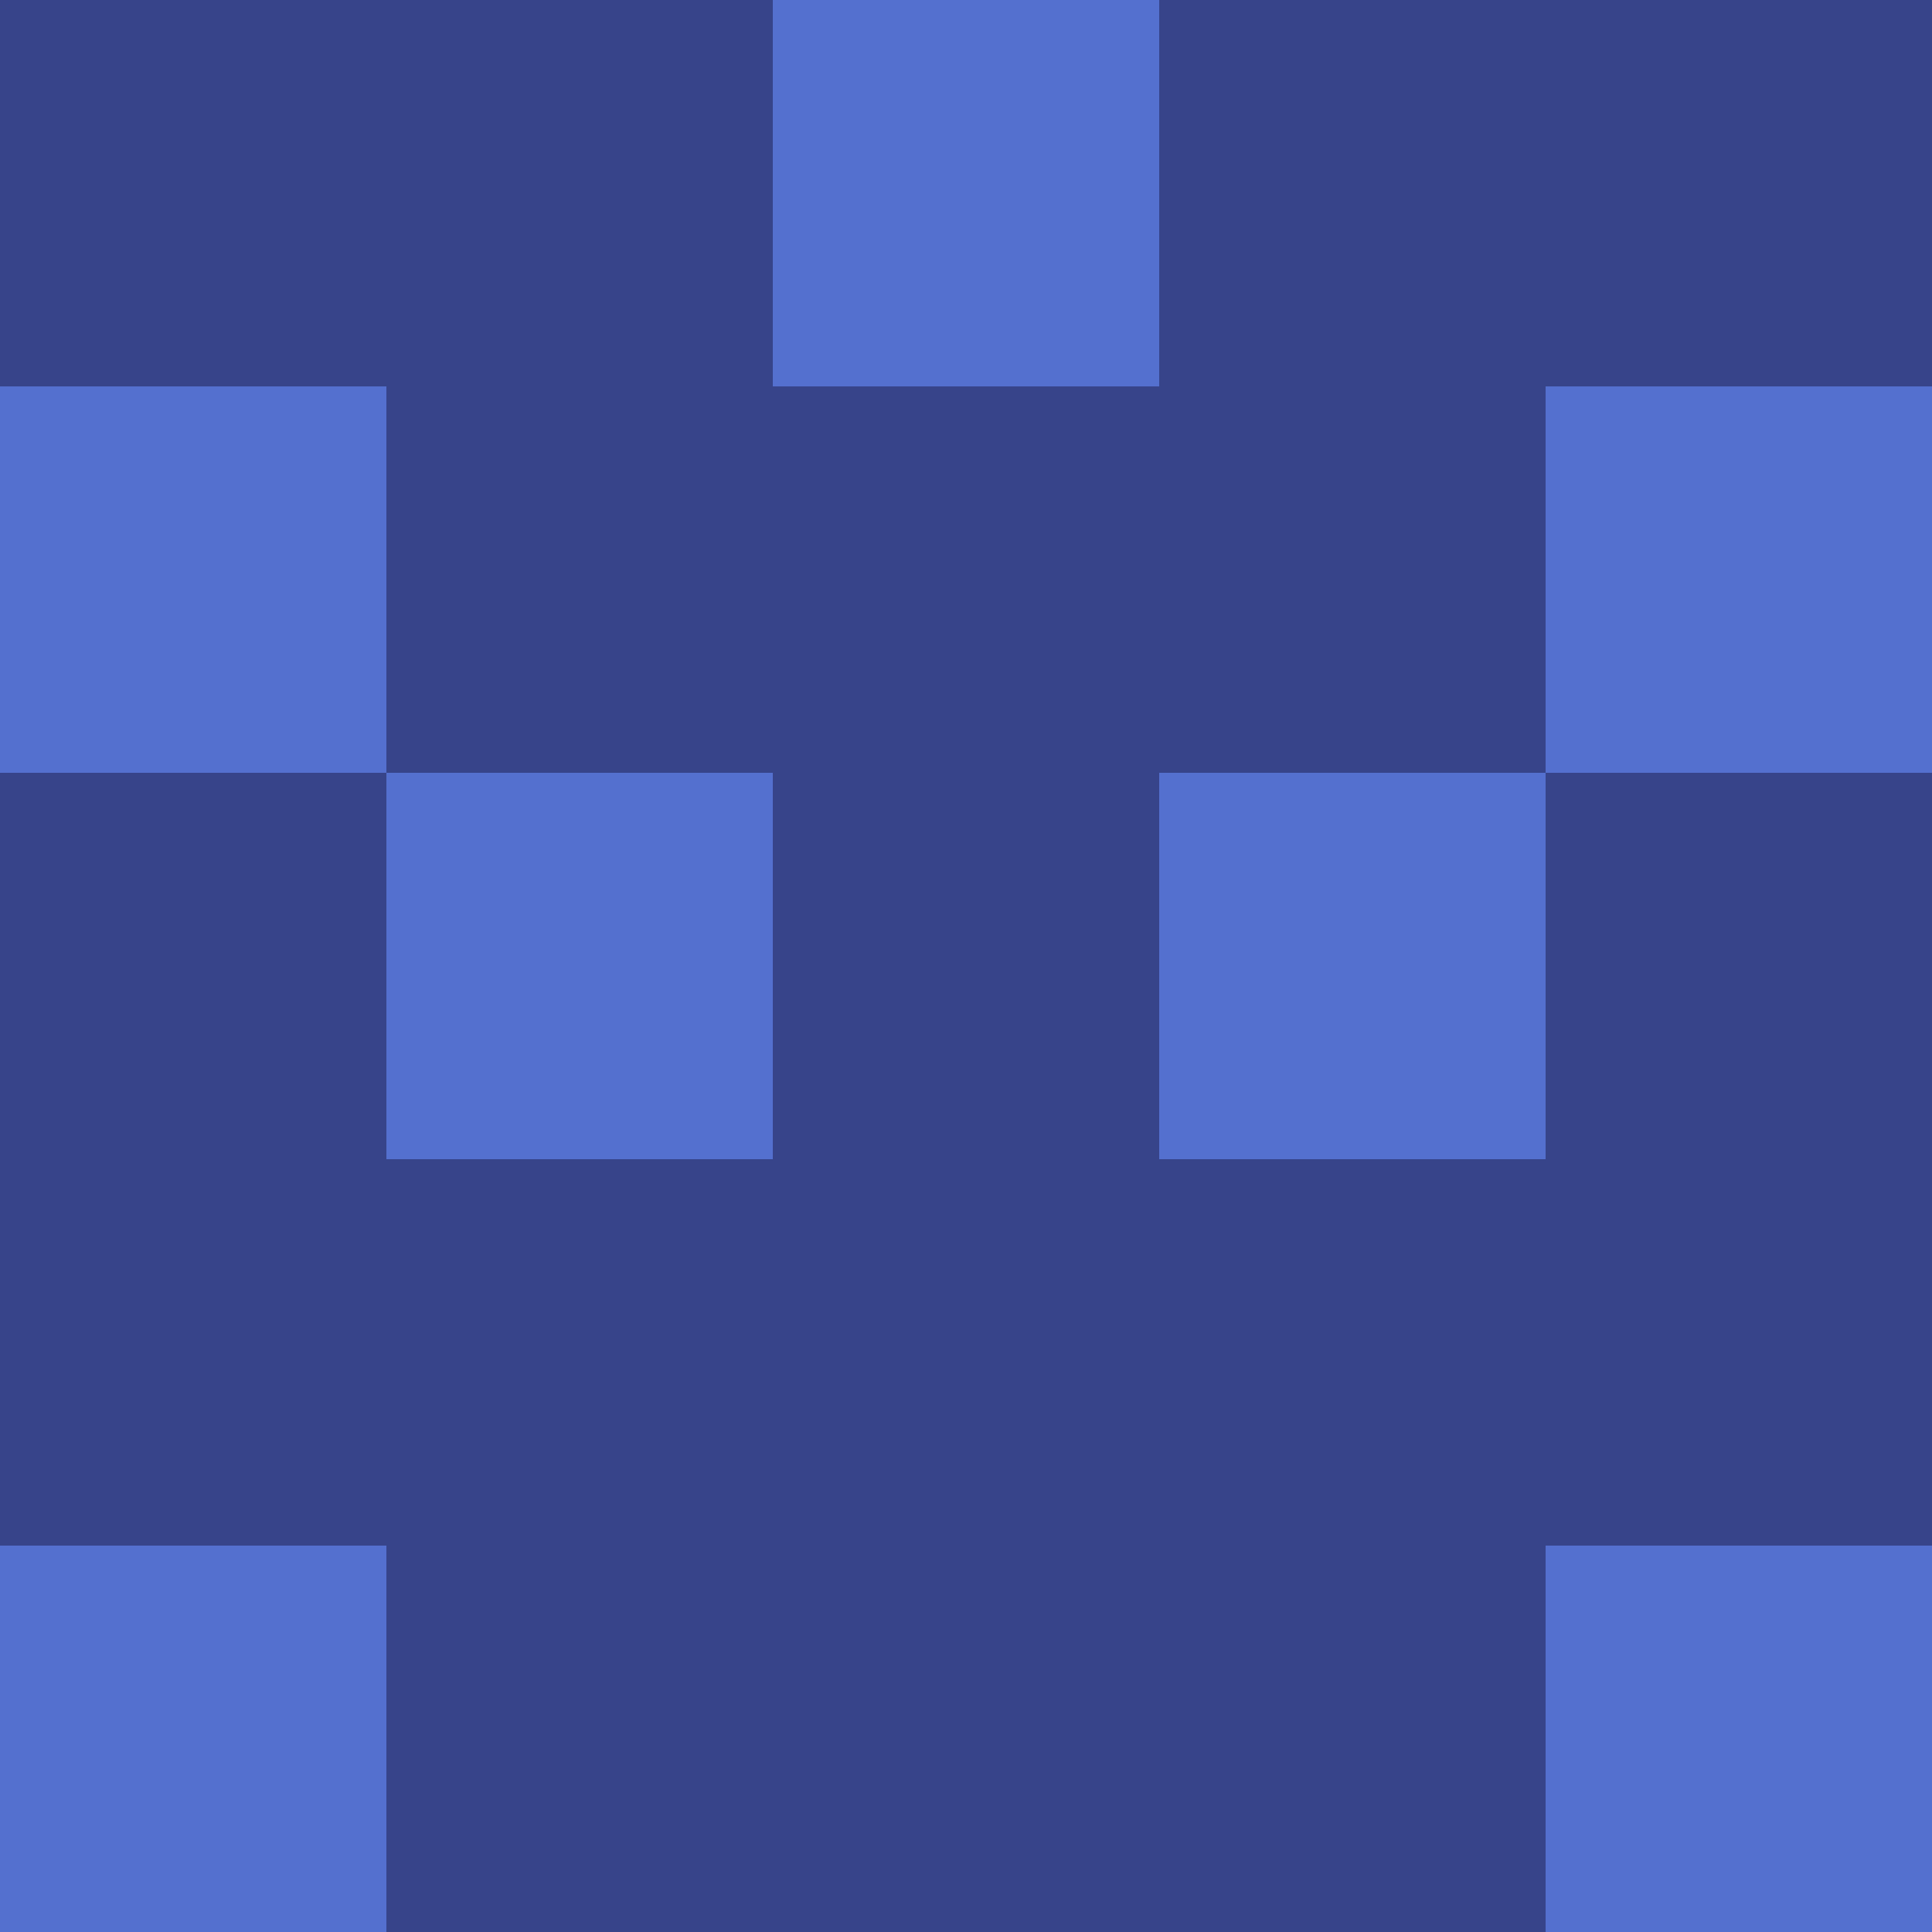 <?xml version="1.0" encoding="utf-8"?>
<!DOCTYPE svg PUBLIC "-//W3C//DTD SVG 20010904//EN"
        "http://www.w3.org/TR/2001/REC-SVG-20010904/DTD/svg10.dtd">

<svg width="400" height="400" viewBox="0 0 5 5"
    xmlns="http://www.w3.org/2000/svg"
    xmlns:xlink="http://www.w3.org/1999/xlink">
            <rect x="0" y="0" width="1" height="1" fill="#37448A" />
        <rect x="0" y="1" width="1" height="1" fill="#5470CF" />
        <rect x="0" y="2" width="1" height="1" fill="#37448A" />
        <rect x="0" y="3" width="1" height="1" fill="#37448A" />
        <rect x="0" y="4" width="1" height="1" fill="#5470CF" />
                <rect x="1" y="0" width="1" height="1" fill="#37448A" />
        <rect x="1" y="1" width="1" height="1" fill="#37448A" />
        <rect x="1" y="2" width="1" height="1" fill="#5470CF" />
        <rect x="1" y="3" width="1" height="1" fill="#37448A" />
        <rect x="1" y="4" width="1" height="1" fill="#37448A" />
                <rect x="2" y="0" width="1" height="1" fill="#5470CF" />
        <rect x="2" y="1" width="1" height="1" fill="#37448A" />
        <rect x="2" y="2" width="1" height="1" fill="#37448A" />
        <rect x="2" y="3" width="1" height="1" fill="#37448A" />
        <rect x="2" y="4" width="1" height="1" fill="#37448A" />
                <rect x="3" y="0" width="1" height="1" fill="#37448A" />
        <rect x="3" y="1" width="1" height="1" fill="#37448A" />
        <rect x="3" y="2" width="1" height="1" fill="#5470CF" />
        <rect x="3" y="3" width="1" height="1" fill="#37448A" />
        <rect x="3" y="4" width="1" height="1" fill="#37448A" />
                <rect x="4" y="0" width="1" height="1" fill="#37448A" />
        <rect x="4" y="1" width="1" height="1" fill="#5470CF" />
        <rect x="4" y="2" width="1" height="1" fill="#37448A" />
        <rect x="4" y="3" width="1" height="1" fill="#37448A" />
        <rect x="4" y="4" width="1" height="1" fill="#5470CF" />
        
</svg>


